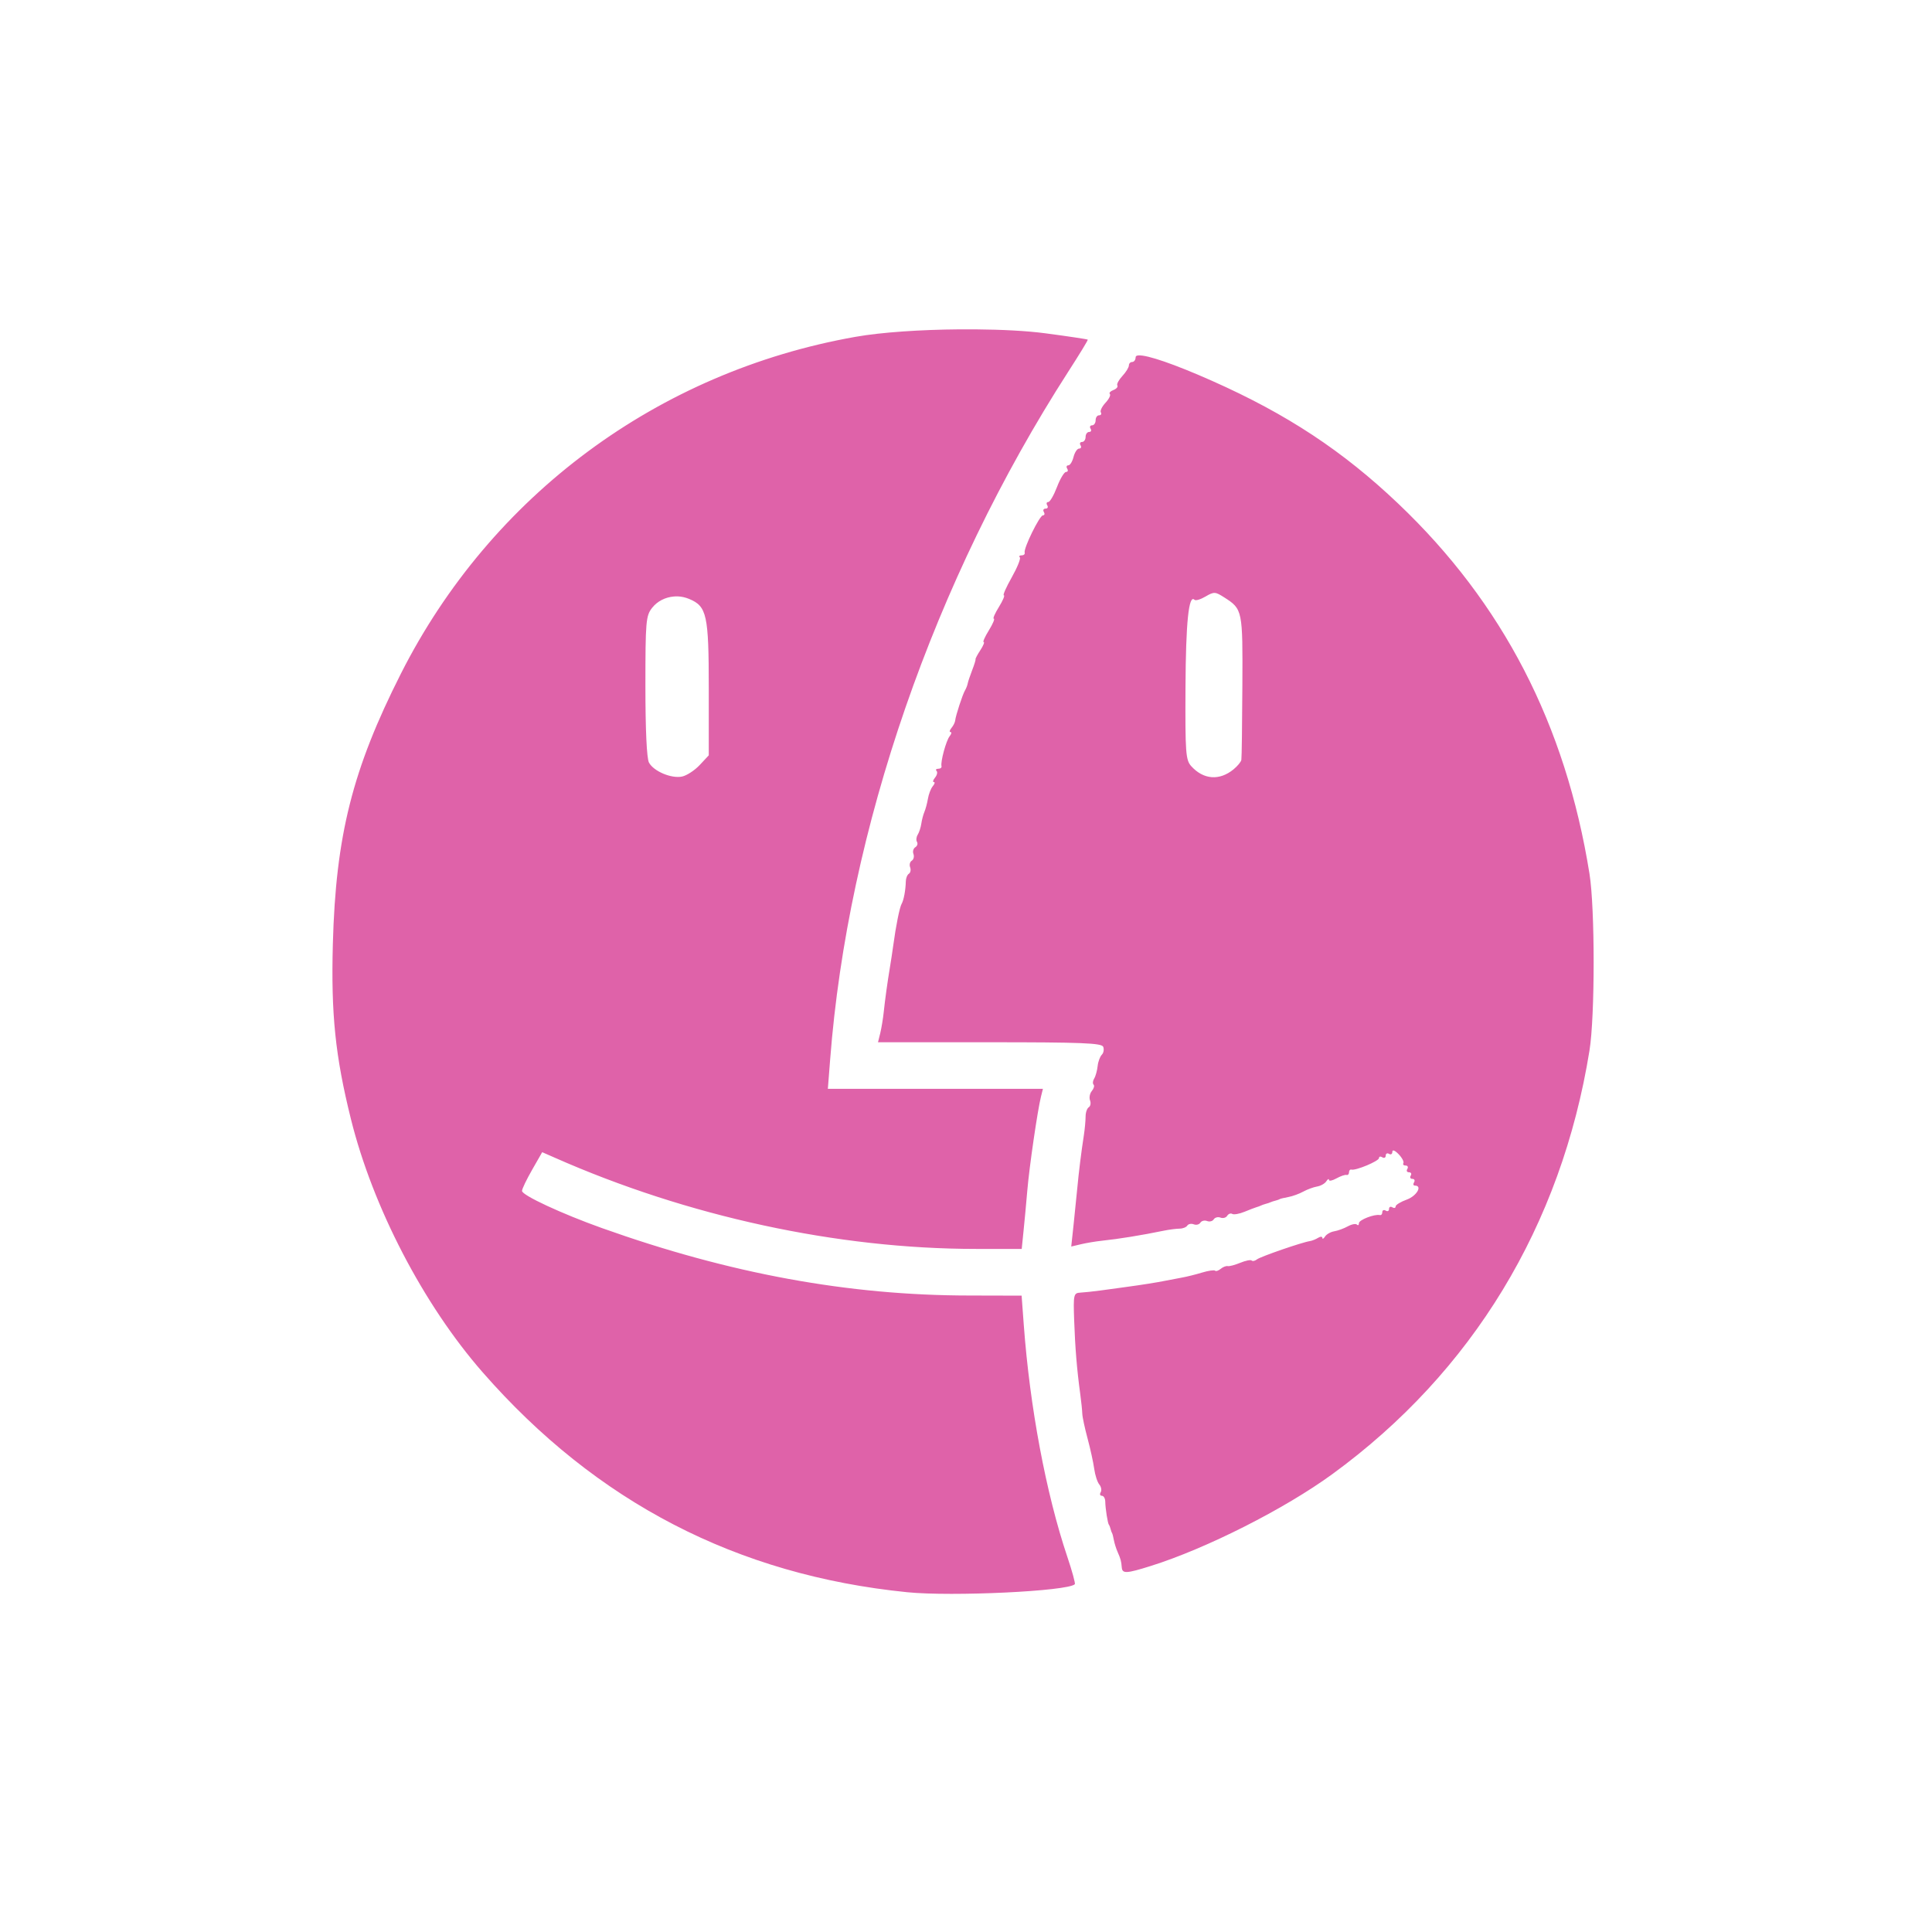 <svg height="512" viewBox="0 0 512 512" width="512" xmlns="http://www.w3.org/2000/svg">
 <path d="m254.246 87.282c-10.181.081-20.583.752-27.556 1.985-52.33 9.254-96.57 42.04-120.45 89.26-12.846 25.398-17.259 42.944-18.03 71.6-.505 18.66.65 29.782 4.778 46.4 5.822 23.434 19.22 49.21 34.958 67.19 30.13 34.425 67.39 53.701 112.48 58.24 11.874 1.196 42.56-.267 44.41-2.12.192-.192-.706-3.461-1.985-7.268-5.652-16.821-9.928-39.623-11.541-61.47l-.572-7.739-13.829-.034c-32.07-.022-63.51-5.79-97.37-17.866-10.651-3.798-21.21-8.704-21.2-9.858.005-.54 1.227-3.065 2.692-5.619l2.658-4.643 3.297 1.447c35.21 15.576 74.937 24.19 111.7 24.19h12.08l.471-4.643c.263-2.552.723-7.432 1.01-10.834.529-6.271 2.713-21.261 3.634-24.932l.505-2.02h-56.996l.606-7.739c4.7-61.04 27.521-127.02 63.09-182.29 2.948-4.582 5.295-8.399 5.181-8.512-.114-.114-5.185-.884-11.238-1.682-5.02-.662-11.552-.983-18.438-1.043-1.435-.013-2.886-.012-4.34 0m47.51 6.897c-.534.03-.808.193-.808.505 0 .678-.422 1.245-.908 1.245-.486 0-.875.402-.875.908 0 .506-.761 1.767-1.716 2.793-.955 1.025-1.569 2.162-1.346 2.523.223.361-.247.906-1.043 1.211-.796.305-1.225.76-.942 1.043.283.283-.218 1.328-1.144 2.322-.926.994-1.5 2.145-1.245 2.557.255.412.044.774-.471.774-.515 0-.908.583-.908 1.312 0 .729-.427 1.346-.942 1.346-.515 0-.704.389-.404.875.3.486.145.875-.37.875-.515 0-.942.583-.942 1.312 0 .729-.427 1.346-.942 1.346-.515 0-.704.389-.404.875.3.486.135.875-.37.875-.505 0-1.175 1.01-1.48 2.221-.305 1.215-.917 2.221-1.379 2.221-.462 0-.603.389-.303.875.3.486.172.875-.303.875-.474 0-1.554 1.783-2.389 3.97-.835 2.187-1.873 4-2.322 4-.449 0-.57.389-.269.875.3.486.106.875-.437.875-.543 0-.771.389-.471.875.3.486.196.908-.236.908-.882 0-5.188 8.79-4.845 9.892.122.39-.241.707-.808.707-.567 0-.769.241-.471.538.297.297-.675 2.697-2.153 5.316-1.478 2.619-2.415 4.744-2.086 4.744.329 0-.261 1.394-1.312 3.095-1.051 1.701-1.668 3.095-1.346 3.095.322 0-.261 1.394-1.312 3.095-1.051 1.701-1.673 3.095-1.379 3.095.294 0-.096.964-.875 2.153-.779 1.189-1.352 2.275-1.279 2.423.073.147-.34 1.469-.908 2.927-.568 1.458-1.091 3.047-1.178 3.533-.087.486-.42 1.297-.707 1.783-.64 1.083-2.481 6.726-2.591 7.94-.044.486-.471 1.378-.976 1.985-.504.608-.631 1.11-.269 1.11.362 0 .254.503-.236 1.11-.92 1.143-2.45 6.772-2.153 7.94.093.365-.274.673-.841.673-.567 0-.791.252-.471.572.32.32.138 1.131-.404 1.783-.541.652-.665 1.178-.303 1.178.362 0 .212.491-.303 1.11-.514.62-1.079 2.128-1.279 3.331-.2 1.203-.63 2.77-.942 3.499-.312.729-.666 2.123-.808 3.095-.141.972-.563 2.286-.942 2.894-.379.608-.482 1.465-.202 1.918.28.452.09 1.087-.437 1.413-.527.326-.76 1.119-.505 1.783.255.664.061 1.475-.437 1.783-.498.308-.692 1.085-.437 1.75.255.664.097 1.448-.336 1.716-.434.268-.787 1.178-.808 2.02-.056 2.351-.551 4.994-1.11 5.955-.533.916-1.523 5.861-2.221 11.04-.229 1.701-.631 4.295-.875 5.753-.674 4.03-1.285 8.479-1.649 11.911-.18 1.701-.587 4.181-.908 5.518l-.606 2.456h29.608c24.344 0 29.695.21 30.08 1.211.257.67.103 1.612-.37 2.086-.474.474-.984 1.809-1.11 2.994-.126 1.186-.526 2.678-.908 3.297-.383.619-.456 1.361-.168 1.649.287.287.065 1.036-.471 1.682-.536.646-.747 1.77-.471 2.49.276.72.121 1.534-.336 1.817-.457.283-.841 1.387-.841 2.456-.002 1.07-.207 3.346-.471 5.05-.691 4.451-1.322 9.564-1.75 14.13-.204 2.187-.641 6.514-.976 9.623l-.606 5.653 2.557-.606c1.411-.336 3.951-.764 5.653-.942 4.402-.461 10.432-1.439 16.352-2.658 1.458-.3 3.331-.528 4.172-.538.841-.01 1.751-.374 2.02-.808.268-.434 1.052-.591 1.716-.336.664.255 1.442.06 1.75-.437.308-.498 1.119-.692 1.783-.437.664.255 1.442.06 1.75-.437.308-.498 1.119-.726 1.783-.471.664.255 1.457.056 1.783-.471.326-.527.934-.759 1.346-.505.412.254 1.886-.002 3.264-.572 1.377-.57 2.798-1.11 3.163-1.211.365-.101.867-.282 1.11-.404.243-.122.826-.35 1.312-.471.486-.122 1.069-.316 1.312-.437.243-.122.86-.316 1.346-.437.486-.122.989-.307 1.11-.404.122-.097 1.124-.329 2.254-.538 1.13-.209 2.913-.866 3.97-1.447 1.057-.581 2.716-1.188 3.667-1.346.951-.158 2.044-.784 2.423-1.379.378-.595.698-.752.707-.37.007.382.892.203 1.985-.404 1.094-.606 2.294-1.012 2.658-.908.365.103.673-.221.673-.707 0-.486.275-.805.639-.707 1.15.311 7.301-2.268 7.301-3.062 0-.417.389-.502.875-.202.486.3.908.106.908-.437 0-.543.389-.771.875-.471.486.3.875.061.875-.538 0-.647.666-.404 1.649.606.91.936 1.488 2.024 1.279 2.389-.21.365.062.639.606.639.543 0 .738.422.437.908-.3.486-.106.875.437.875.543 0 .771.389.471.875-.3.486-.106.875.437.875.543 0 .738.422.437.908-.3.486-.198.875.236.875 2.06 0 .455 2.758-2.153 3.701-1.62.586-2.961 1.4-2.961 1.817 0 .417-.389.536-.875.236-.486-.3-.875-.106-.875.437 0 .543-.389.738-.875.437-.486-.3-.908-.111-.908.404 0 .515-.275.854-.639.774-1.445-.316-5.552 1.274-5.552 2.153 0 .514-.231.677-.538.37-.307-.307-1.393-.096-2.423.471-1.03.567-2.649 1.155-3.6 1.312-.951.158-2.044.784-2.423 1.379-.378.595-.698.763-.707.37-.007-.393-.503-.413-1.11-.034-.608.38-1.598.785-2.187.875-2.132.324-13.09 4.105-14.03 4.845-.531.417-1.161.555-1.413.303-.252-.252-1.624.027-3.03.606-1.404.578-2.882.97-3.297.875-.416-.096-1.249.208-1.851.707-.601.499-1.284.735-1.514.505-.23-.23-1.797-.002-3.466.505-1.669.507-4.03 1.097-5.249 1.312-1.215.215-3.193.598-4.408.841-2.518.505-6.111 1.073-10.598 1.682-1.701.231-4.684.641-6.628.908-1.944.268-4.361.514-5.383.572-1.751.1-1.854.531-1.615 7.301.255 7.229.721 13.04 1.615 19.582.266 1.944.506 4.259.538 5.181.031.922.68 3.905 1.413 6.628.733 2.723 1.52 6.337 1.75 8.01.23 1.67.834 3.522 1.346 4.138.512.617.684 1.545.37 2.052-.314.507-.182.942.303.942.484 0 .895.697.908 1.548.03 1.868.665 5.85.976 6.157.123.122.316.624.437 1.11.122.486.306.989.404 1.11.098.122.303.962.471 1.851.168.889.616 2.283.976 3.095.832 1.879.974 2.472 1.11 4.105.143 1.71 1.192 1.662 7.671-.37 14.719-4.615 35.468-15.11 48.11-24.326 37.12-27.06 60.686-65.859 68.17-112.28 1.471-9.118 1.467-37.675 0-46.835-6.329-39.531-22.981-71.75-50.671-98.08-14.658-13.937-29.441-23.708-49.39-32.569-9.992-4.438-17.1-6.86-19.414-6.729m20.15 62.952c.664.031 1.332.416 2.523 1.178 4.873 3.116 4.918 3.336 4.811 23.451-.054 10.247-.165 19.07-.269 19.616-.104.543-1.042 1.658-2.052 2.49-3.739 3.08-7.997 2.762-11.238-.841-1.462-1.626-1.602-3.568-1.514-20.894.087-17.212.857-24.714 2.389-23.18.298.298 1.612-.098 2.927-.875 1.11-.656 1.759-.973 2.423-.942m-142.32.908c1.019.037 2.047.266 3.03.673 4.712 1.952 5.215 4.183 5.215 23.754v17.698l-2.423 2.591c-1.337 1.419-3.428 2.769-4.643 3.03-2.814.6-7.544-1.389-8.782-3.701-.595-1.111-.942-8.747-.942-20.289 0-17.196.13-18.624 1.783-20.726 1.384-1.759 3.504-2.811 5.753-2.994.337-.028.67-.046 1.01-.034" fill="#df62a9"/>
</svg>
